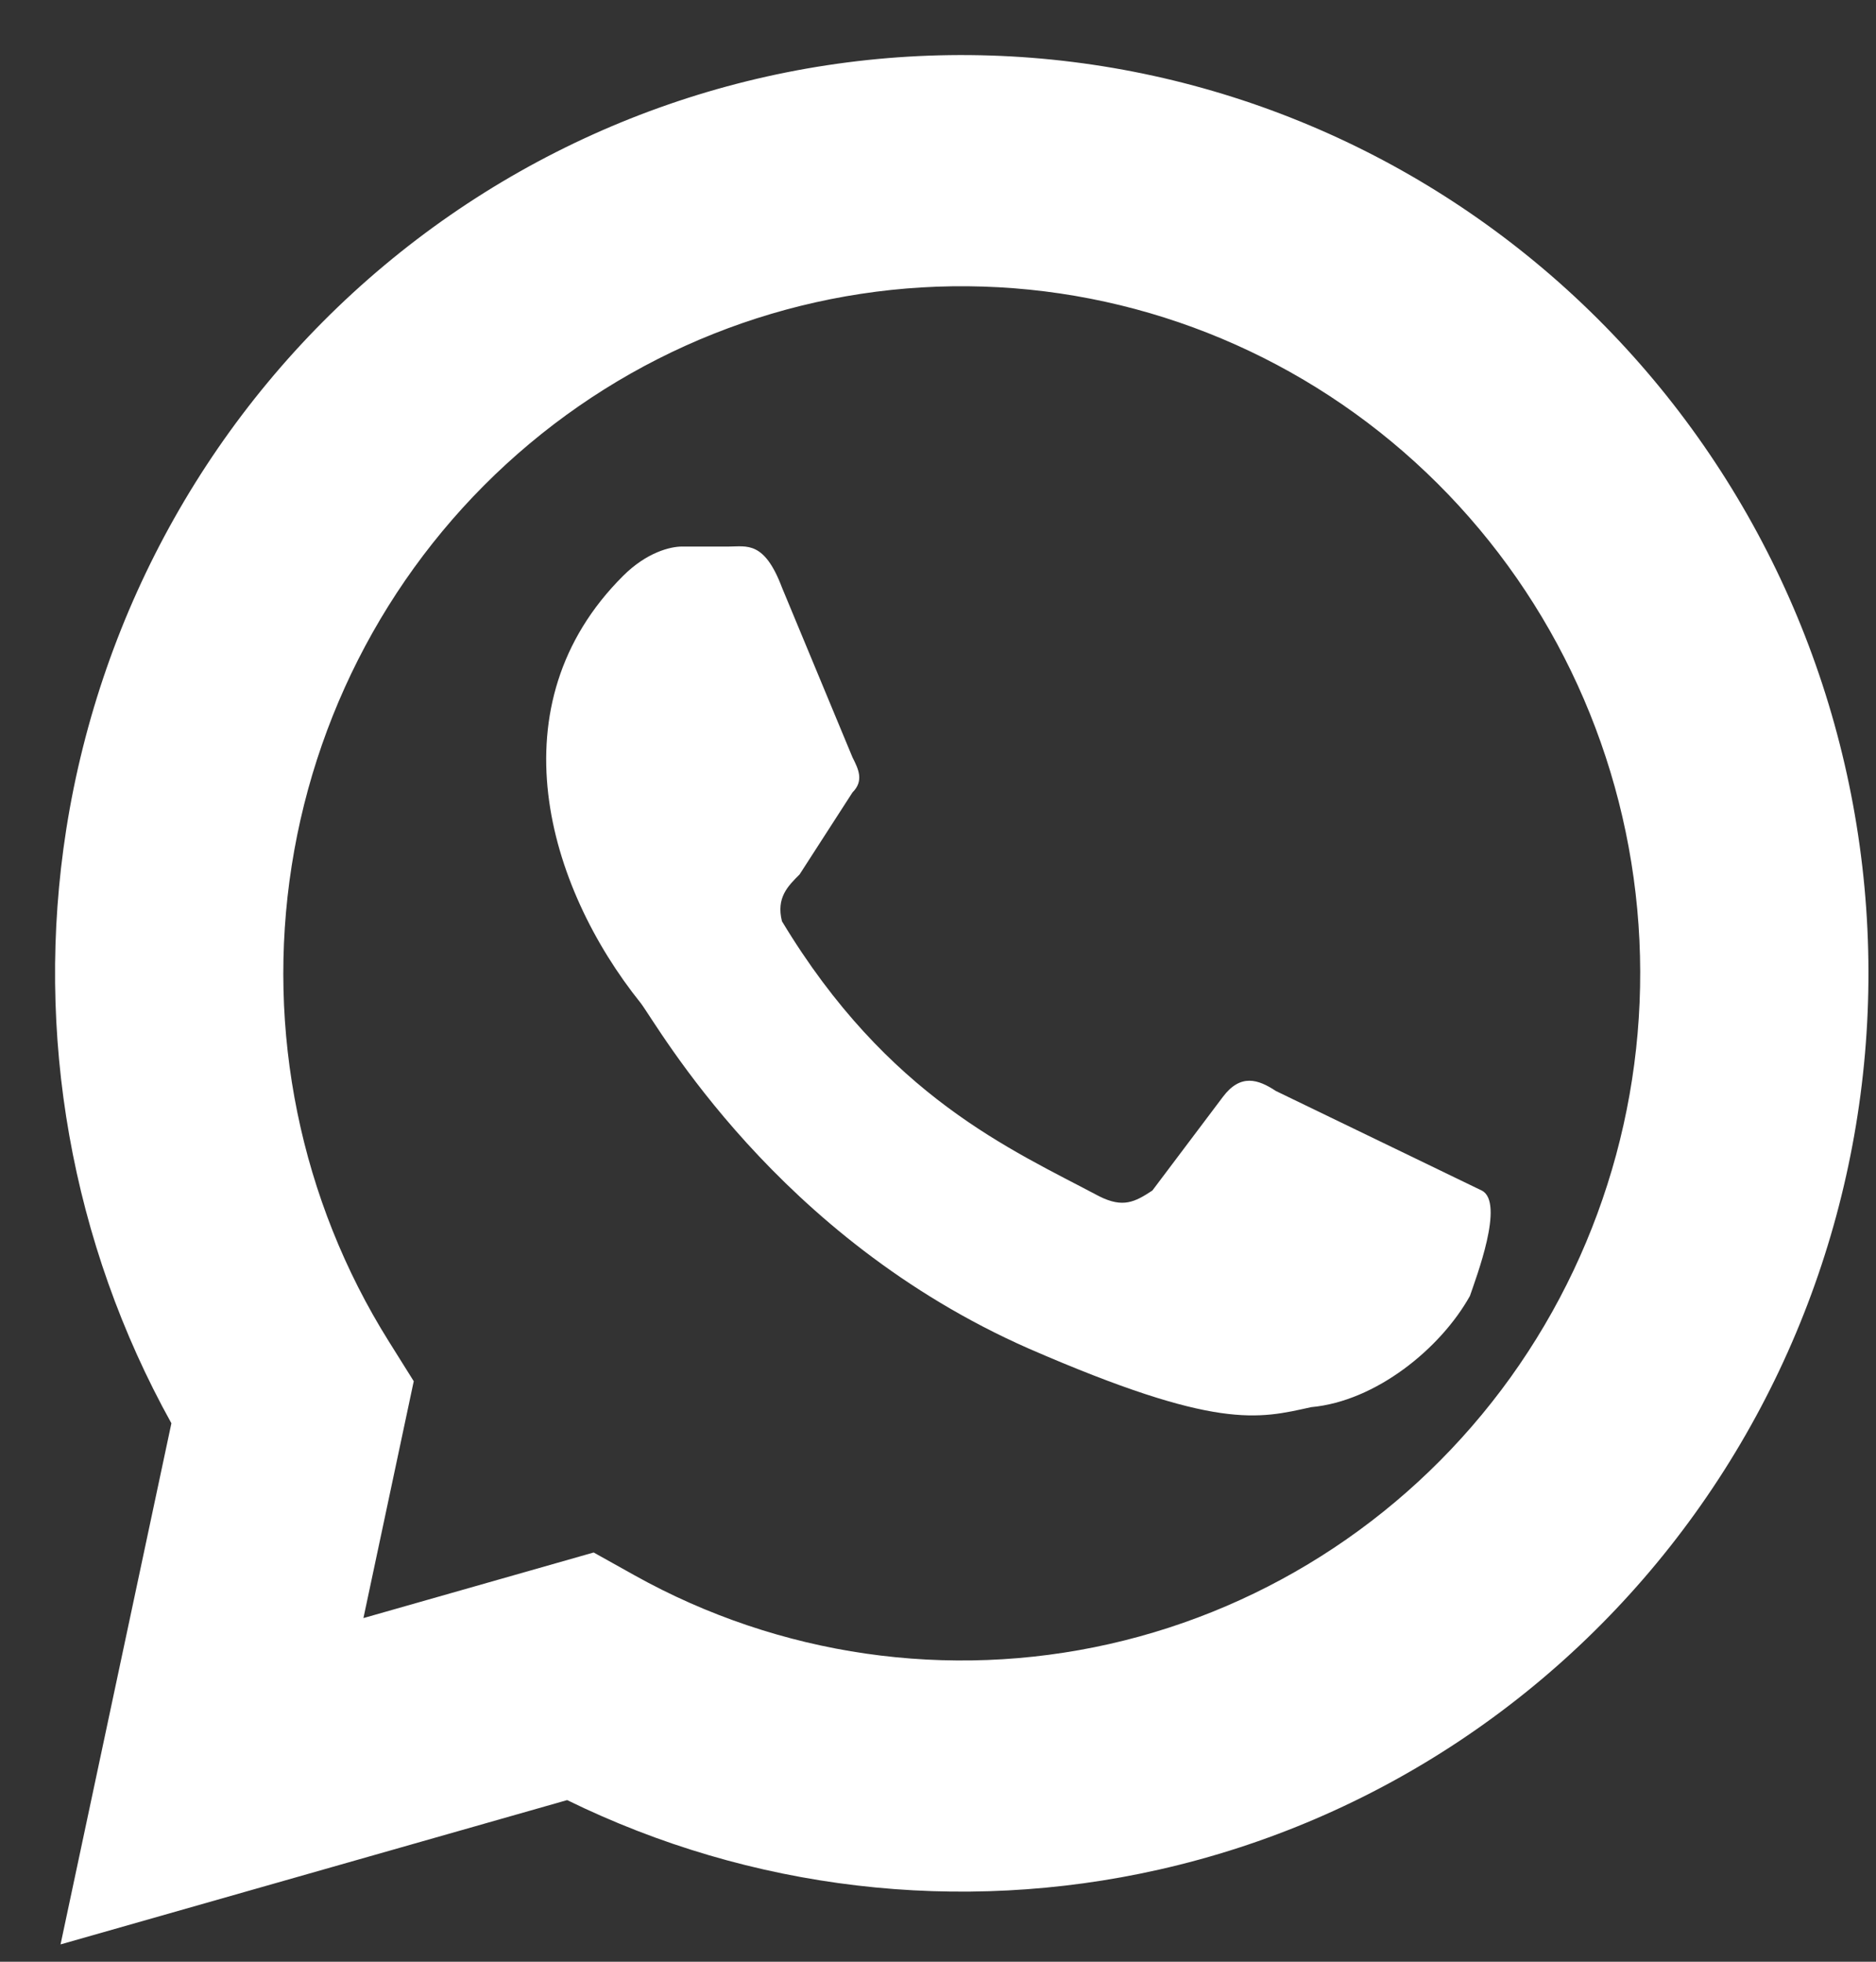 <svg width="22" height="23" viewBox="0 0 22 23" fill="none" xmlns="http://www.w3.org/2000/svg">
	<rect x="0" y="0" width="22" height="23" fill="#333333" stroke="none"/>
	<path fill-rule="evenodd" clip-rule="evenodd"
		d="M11.532 3.36C9.596 3.297 7.703 3.952 6.21 5.202C4.716 6.452 3.725 8.21 3.421 10.148C3.117 12.086 3.521 14.069 4.559 15.726L4.852 16.194L4.262 18.971L6.962 18.202L7.442 18.47C9.139 19.416 11.119 19.702 13.01 19.275C14.901 18.848 16.573 17.737 17.713 16.151C18.853 14.564 19.381 12.611 19.2 10.658C19.019 8.705 18.14 6.886 16.728 5.542C15.316 4.198 13.469 3.422 11.532 3.36ZM4.505 3.113C6.501 1.443 9.03 0.567 11.618 0.651C14.206 0.735 16.674 1.772 18.561 3.567C20.448 5.363 21.622 7.794 21.865 10.404C22.107 13.014 21.401 15.625 19.877 17.745C18.354 19.865 16.12 21.35 13.592 21.92C11.249 22.449 8.803 22.159 6.651 21.105L0.71 22.797L2.01 16.687C0.838 14.578 0.401 12.124 0.777 9.723C1.184 7.134 2.509 4.783 4.505 3.113Z"
		fill="white" />
	<path
		d="M14.962 12.791C14.755 12.654 14.548 12.585 14.341 12.86L13.514 13.958C13.307 14.095 13.169 14.164 12.893 14.027C11.859 13.478 10.411 12.86 9.17 10.801C9.101 10.526 9.239 10.389 9.377 10.252L9.997 9.291C10.135 9.153 10.066 9.016 9.997 8.879L9.17 6.888C8.963 6.339 8.756 6.408 8.549 6.408H7.998C7.86 6.408 7.584 6.476 7.308 6.751C5.791 8.261 6.412 10.389 7.515 11.762C7.722 12.036 9.101 14.507 12.066 15.812C14.273 16.772 14.755 16.635 15.376 16.498C16.134 16.429 16.893 15.812 17.238 15.194C17.307 14.988 17.651 14.095 17.376 13.958"
		fill="white" />
</svg>